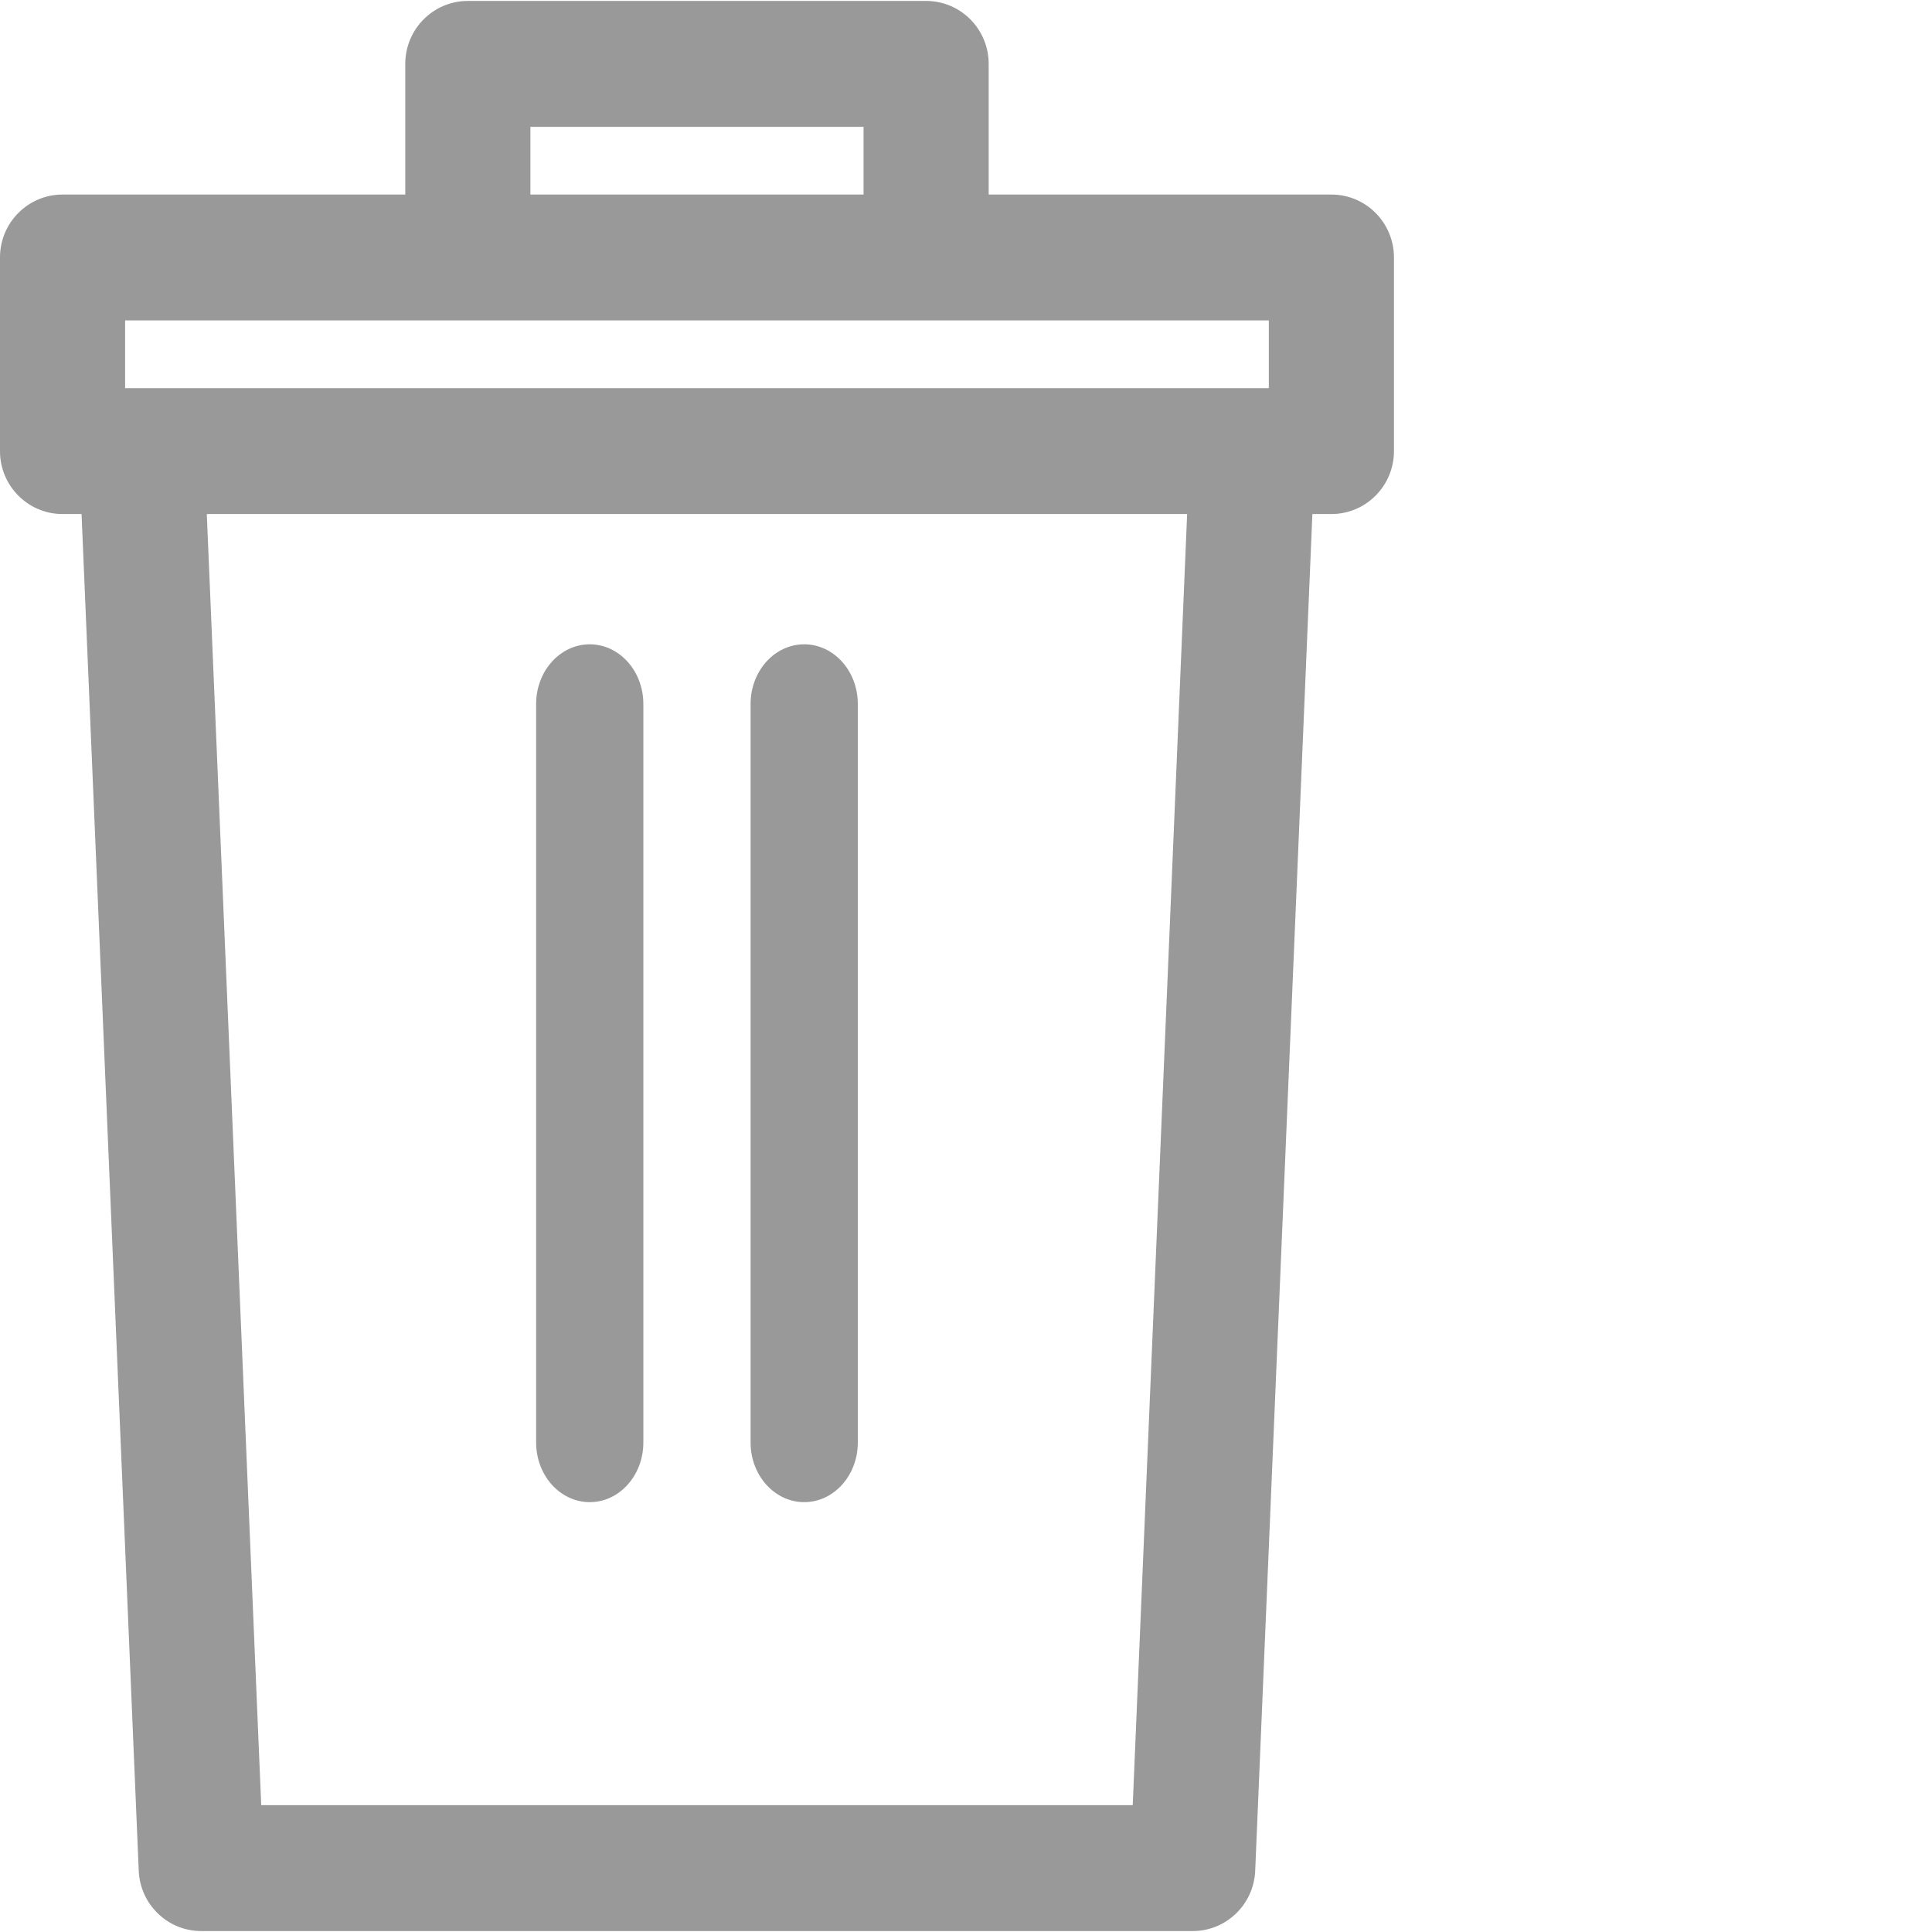 <?xml version="1.0" encoding="utf-8"?>
<!-- Generator: Adobe Illustrator 17.0.0, SVG Export Plug-In . SVG Version: 6.00 Build 0)  -->
<!DOCTYPE svg PUBLIC "-//W3C//DTD SVG 1.1//EN" "http://www.w3.org/Graphics/SVG/1.1/DTD/svg11.dtd">
<svg version="1.1" id="Layer_1" xmlns="http://www.w3.org/2000/svg" xmlns:xlink="http://www.w3.org/1999/xlink" x="0px" y="0px"
	 width="1024px" height="1024px" viewBox="0 0 1025 1024" enable-background="new 0 0 1025 1024" xml:space="preserve">
<g>
	<path fill="rgb(153, 153, 153)" d="M706.361 102.716h-181.828v-69.324c0-18.44-14.861-33.392-33.194-33.392h-243.133c-18.331 0-33.194 14.95-33.194 33.392v69.324h-181.825c-18.331 0-33.194 14.95-33.194 33.392v102.714c0 18.44 14.861 33.392 33.194 33.392h10.084l30.339 719.809c0.752 17.874 15.378 31.977 33.162 31.977h525.998c17.783 0 32.41-14.103 33.161-31.977l30.339-719.811h10.086c18.33 0 33.195-14.95 33.195-33.392v-102.712c0-18.444-14.859-33.392-33.189-33.392zM281.4 66.782h176.745v35.934h-176.745v-35.934zM600.957 957.218h-462.369l-28.872-685.005h520.106l-28.865 685.005zM673.166 205.43c-30.162 0-588.717 0-606.785 0v-35.932h606.785v35.932z"></path><path fill="rgb(153, 153, 153)" d="M312.882 341.333c-15.708 0-28.444 14.169-28.444 31.647v391.817c0 17.476 12.733 31.647 28.444 31.647 15.708 0 28.444-14.171 28.444-31.647v-391.817c-0.002-17.478-12.737-31.647-28.444-31.647z"></path><path fill="rgb(153, 153, 153)" d="M426.66 341.333c-15.708 0-28.444 14.169-28.444 31.647v391.817c0 17.476 12.735 31.647 28.444 31.647s28.444-14.171 28.444-31.647v-391.817c0-17.478-12.735-31.647-28.444-31.647z"></path>
</g>
</svg>
